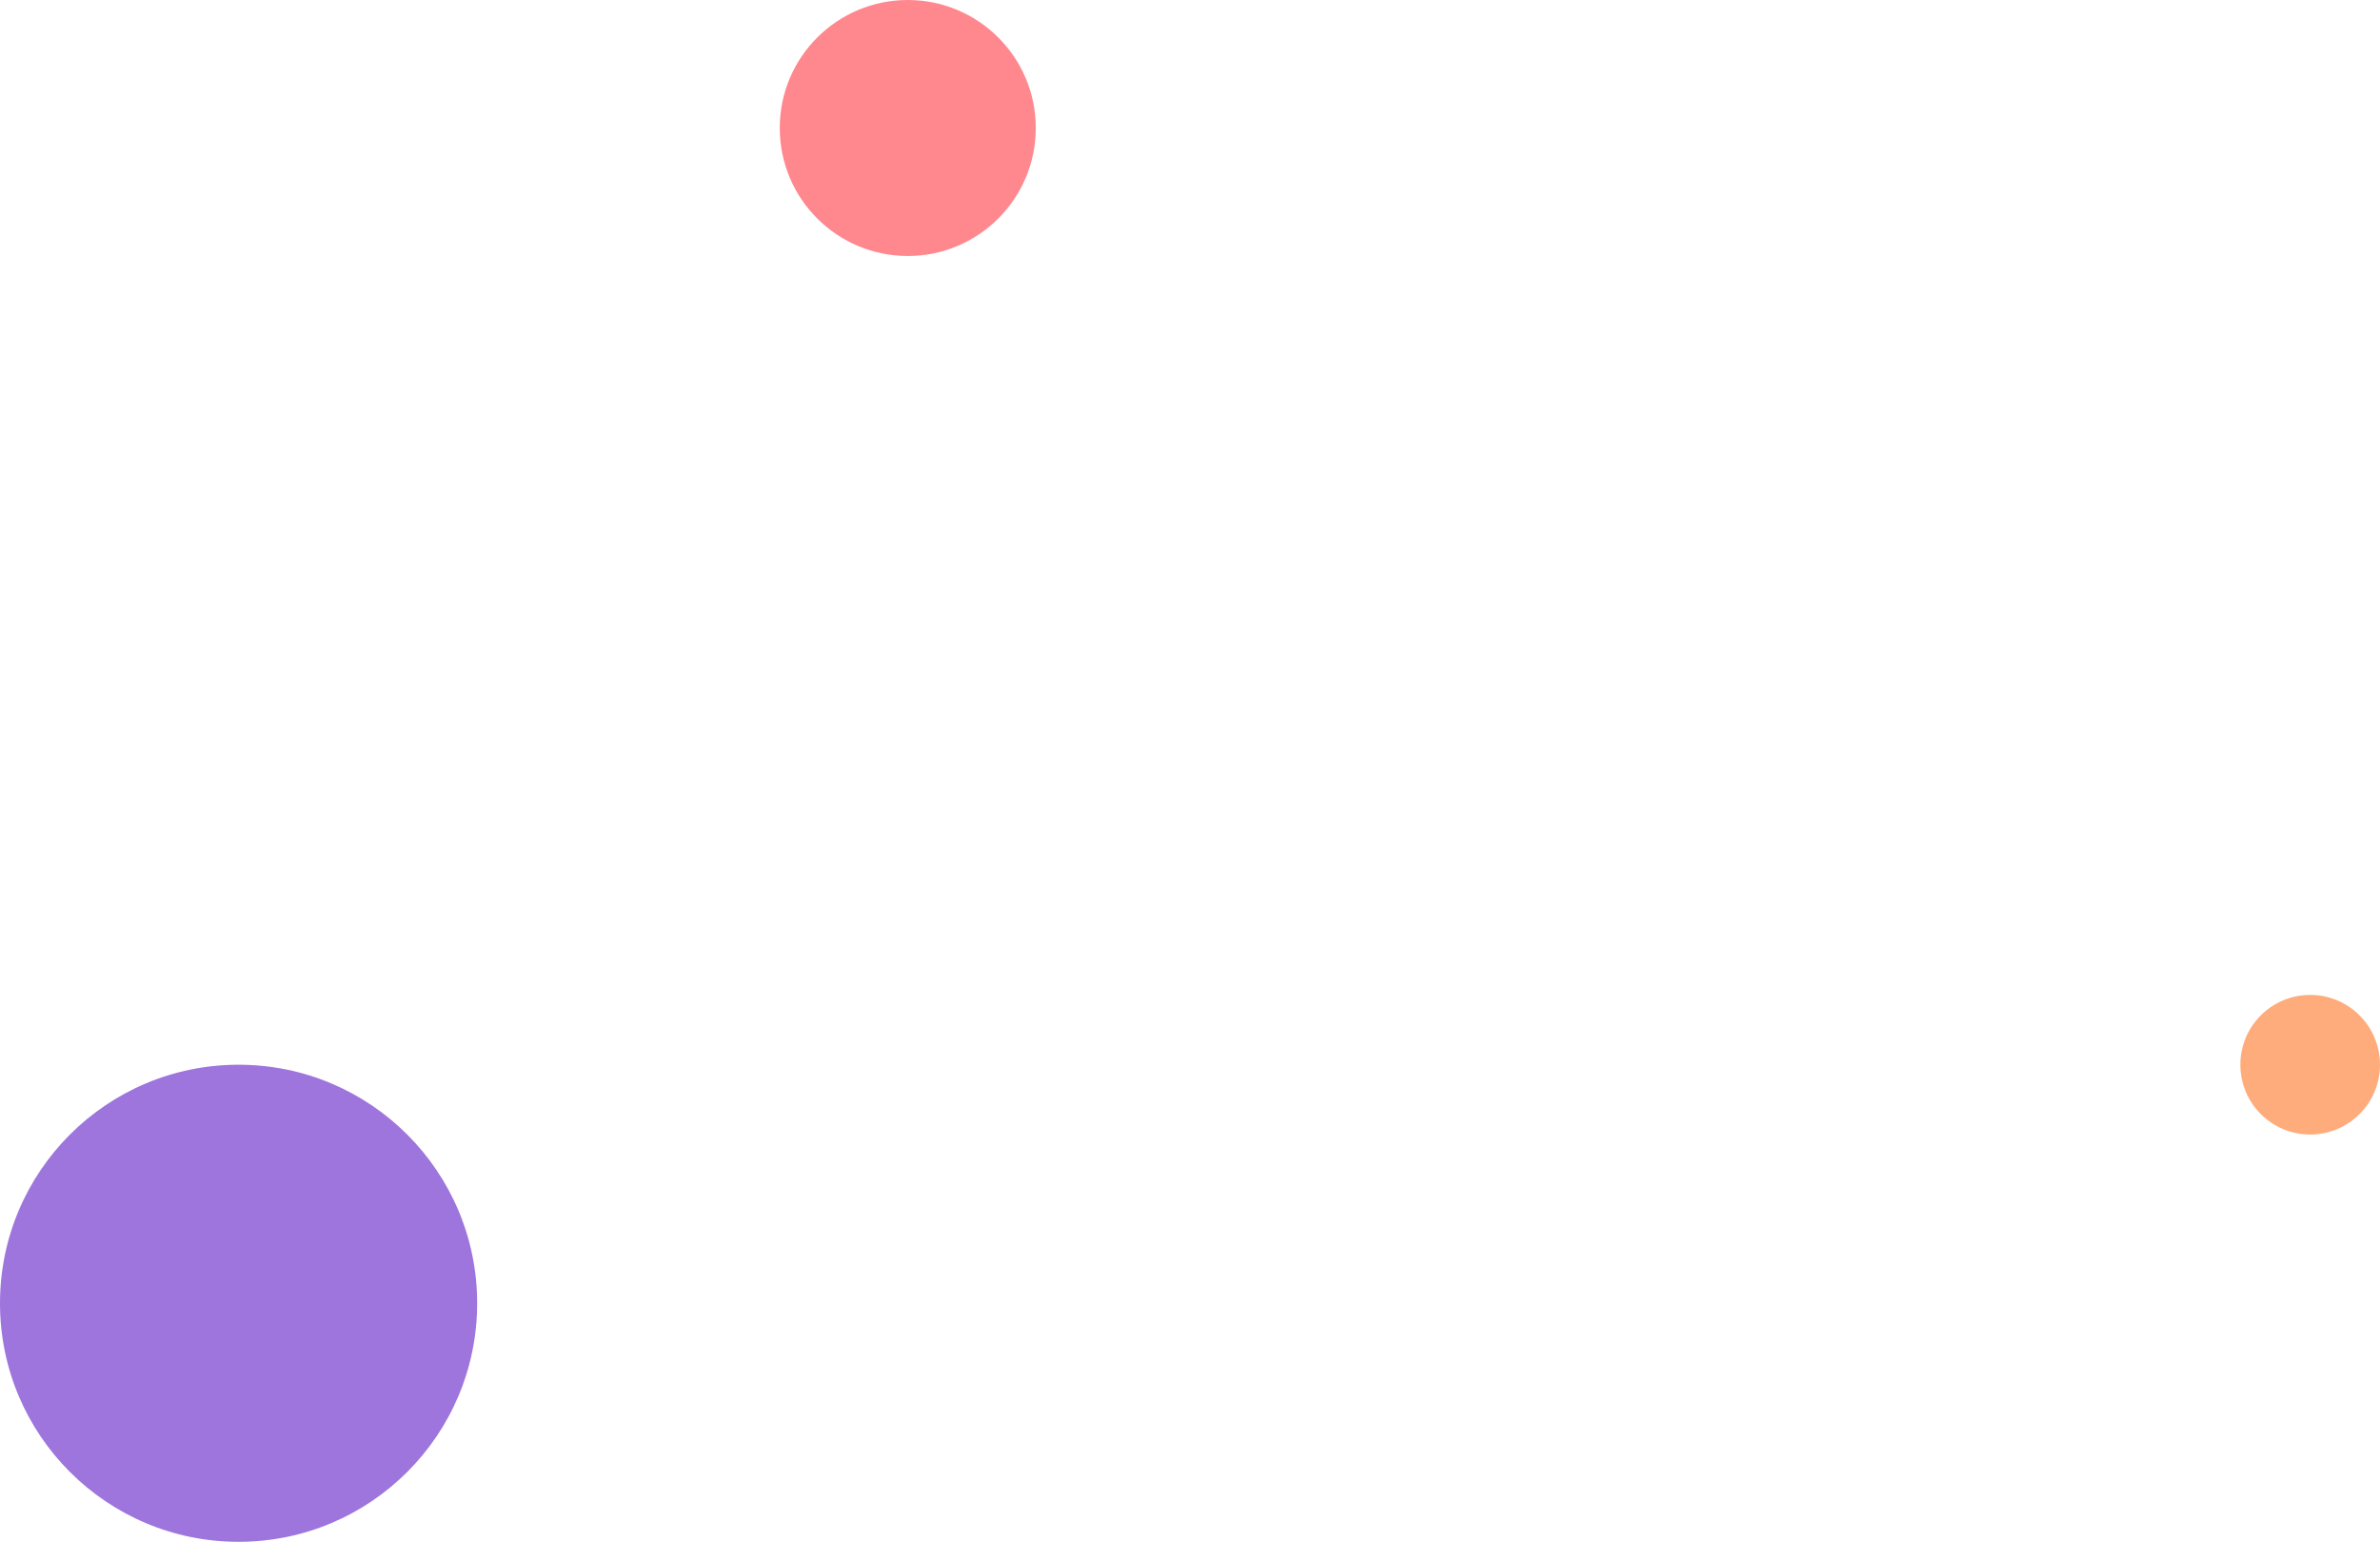<?xml version="1.0" encoding="UTF-8"?>
<svg width="409px" height="265px" viewBox="0 0 409 265" version="1.1" xmlns="http://www.w3.org/2000/svg" xmlns:xlink="http://www.w3.org/1999/xlink">
    <title>936A2501-28DF-45A9-BF24-AF65A9C90659</title>
    <g id="Moodboard" stroke="none" stroke-width="1" fill="none" fill-rule="evenodd">
        <g id="Mobile_Lehibou-Partenaires" transform="translate(52, -2073)">
            <g id="Nos-Partenaires-Services" transform="translate(0, 1294)">
                <g id="Formez-vous-Comme-Un-Pro" transform="translate(0, 801)">
                    <g id="Dot" transform="translate(-52, -22)">
                        <circle id="Oval" fill="#FF888F" cx="156" cy="22" r="22"></circle>
                        <circle id="Oval" fill="#FFAC7D" cx="397" cy="183" r="12"></circle>
                        <circle id="Oval" fill="#9E75DD" cx="41" cy="224" r="41"></circle>
                    </g>
                </g>
            </g>
        </g>
    </g>
</svg>